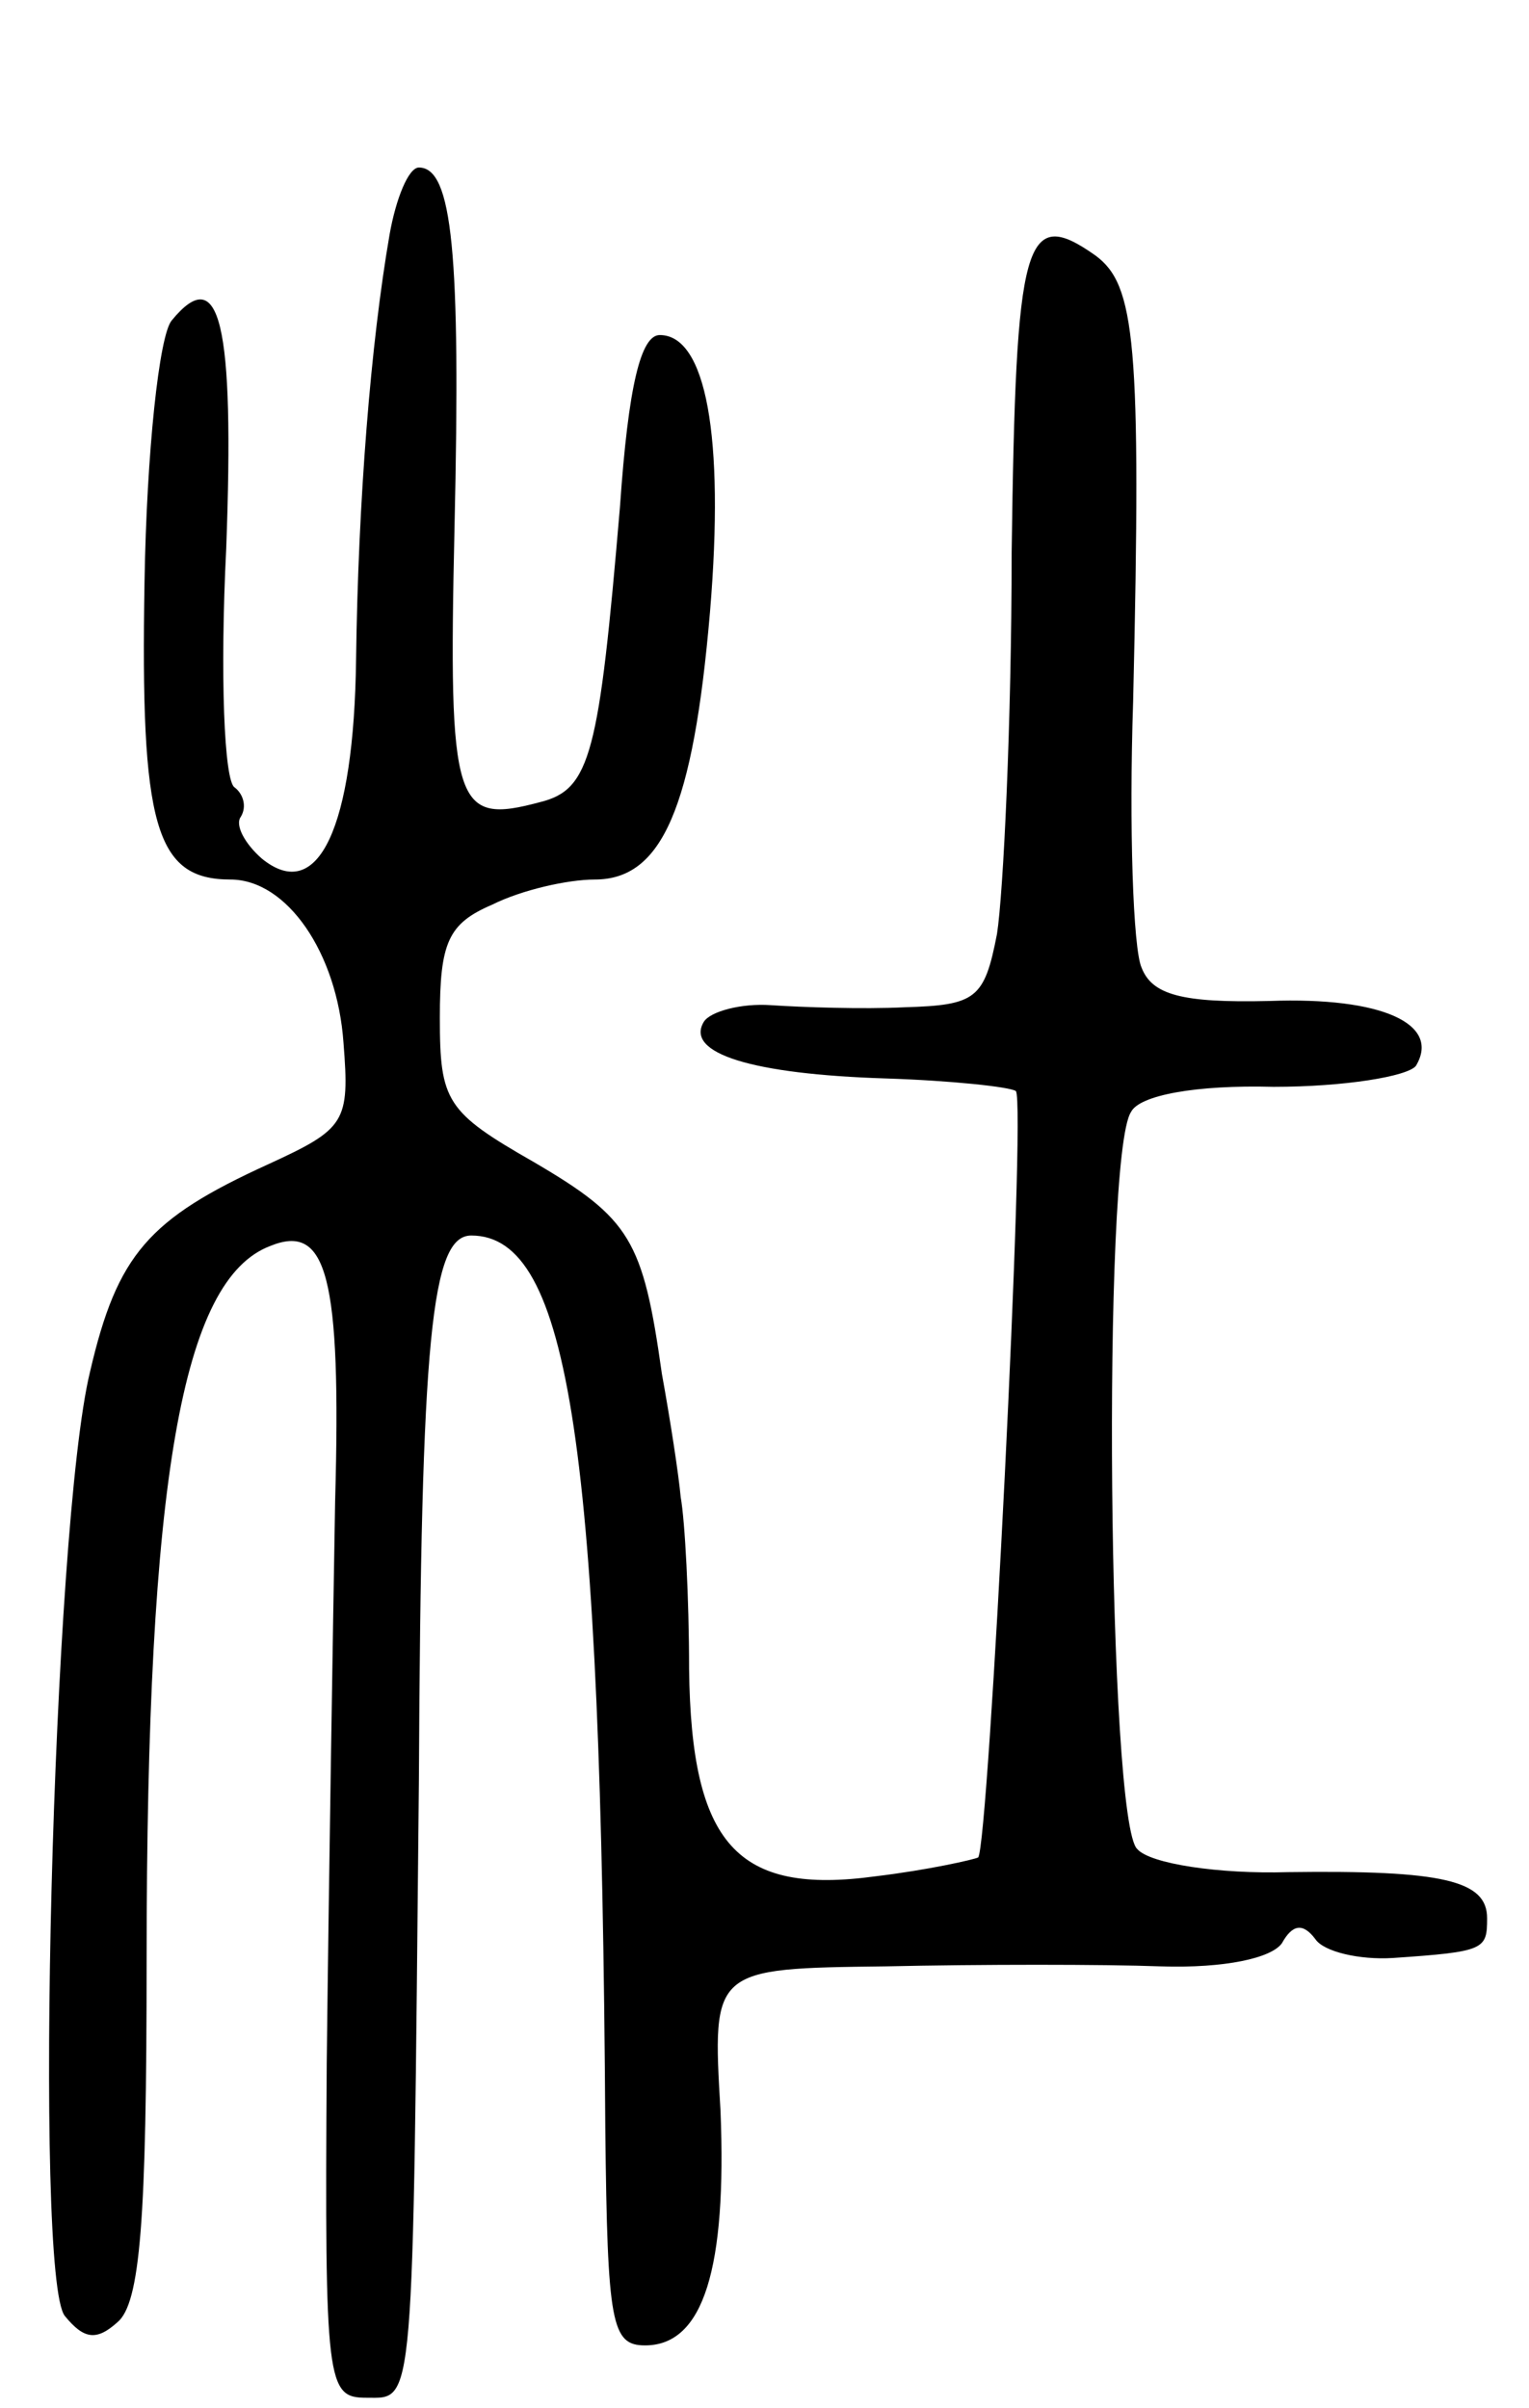 <svg version="1.0" xmlns="http://www.w3.org/2000/svg"
 width="73pt" height="115pt" viewBox="0 0 73 115"
 preserveAspectRatio="xMidYMid meet">
<g transform="translate(0,115) scale(0.1,-0.1)"
fill="#000000" stroke="none">
<path d="M186 1038 c-9 -52 -15 -127 -16 -203 -1 -80 -18 -117 -45 -95 -8 7
-13 16 -10 20 3 5 1 11 -3 14 -5 3 -7 54 -4 114 4 108 -3 137 -26 109 -6 -7
-12 -63 -13 -125 -2 -116 5 -142 41 -142 27 0 51 -35 54 -78 3 -38 1 -41 -36
-58 -57 -26 -72 -43 -85 -99 -18 -74 -27 -433 -12 -451 9 -11 15 -12 25 -3 11
9 14 49 14 173 0 230 17 325 59 341 27 11 34 -14 31 -122 -1 -59 -3 -180 -4
-268 -1 -154 0 -160 19 -160 23 0 22 -9 25 295 1 212 6 260 25 260 47 0 62
-101 64 -427 1 -93 3 -103 19 -103 28 0 39 37 36 112 -4 68 -4 68 79 69 45 1
104 1 131 0 31 -1 53 4 58 11 5 9 10 10 16 2 4 -6 21 -10 37 -9 44 3 45 4 45
19 0 18 -21 23 -95 22 -33 -1 -66 4 -72 11 -14 12 -17 331 -3 352 4 8 31 13
68 12 34 0 64 5 68 10 12 20 -16 33 -70 31 -42 -1 -56 3 -61 16 -4 9 -6 67 -4
127 4 172 1 199 -18 213 -34 24 -38 8 -40 -142 0 -81 -4 -163 -7 -182 -6 -31
-10 -34 -44 -35 -20 -1 -49 0 -64 1 -14 1 -29 -3 -32 -8 -9 -15 23 -25 87 -27
31 -1 59 -4 62 -6 5 -5 -13 -361 -18 -366 -2 -1 -24 -6 -49 -9 -66 -9 -88 15
-89 99 0 34 -2 71 -4 82 -1 11 -5 37 -9 59 -9 64 -15 74 -61 101 -42 24 -45
29 -45 69 0 36 4 45 25 54 14 7 36 12 49 12 32 0 47 34 55 128 7 84 -2 132
-24 132 -9 0 -15 -24 -19 -82 -10 -118 -14 -135 -38 -141 -41 -11 -44 -3 -41
131 3 131 -1 172 -17 172 -5 0 -11 -15 -14 -32z"/>
</g>
</svg>
